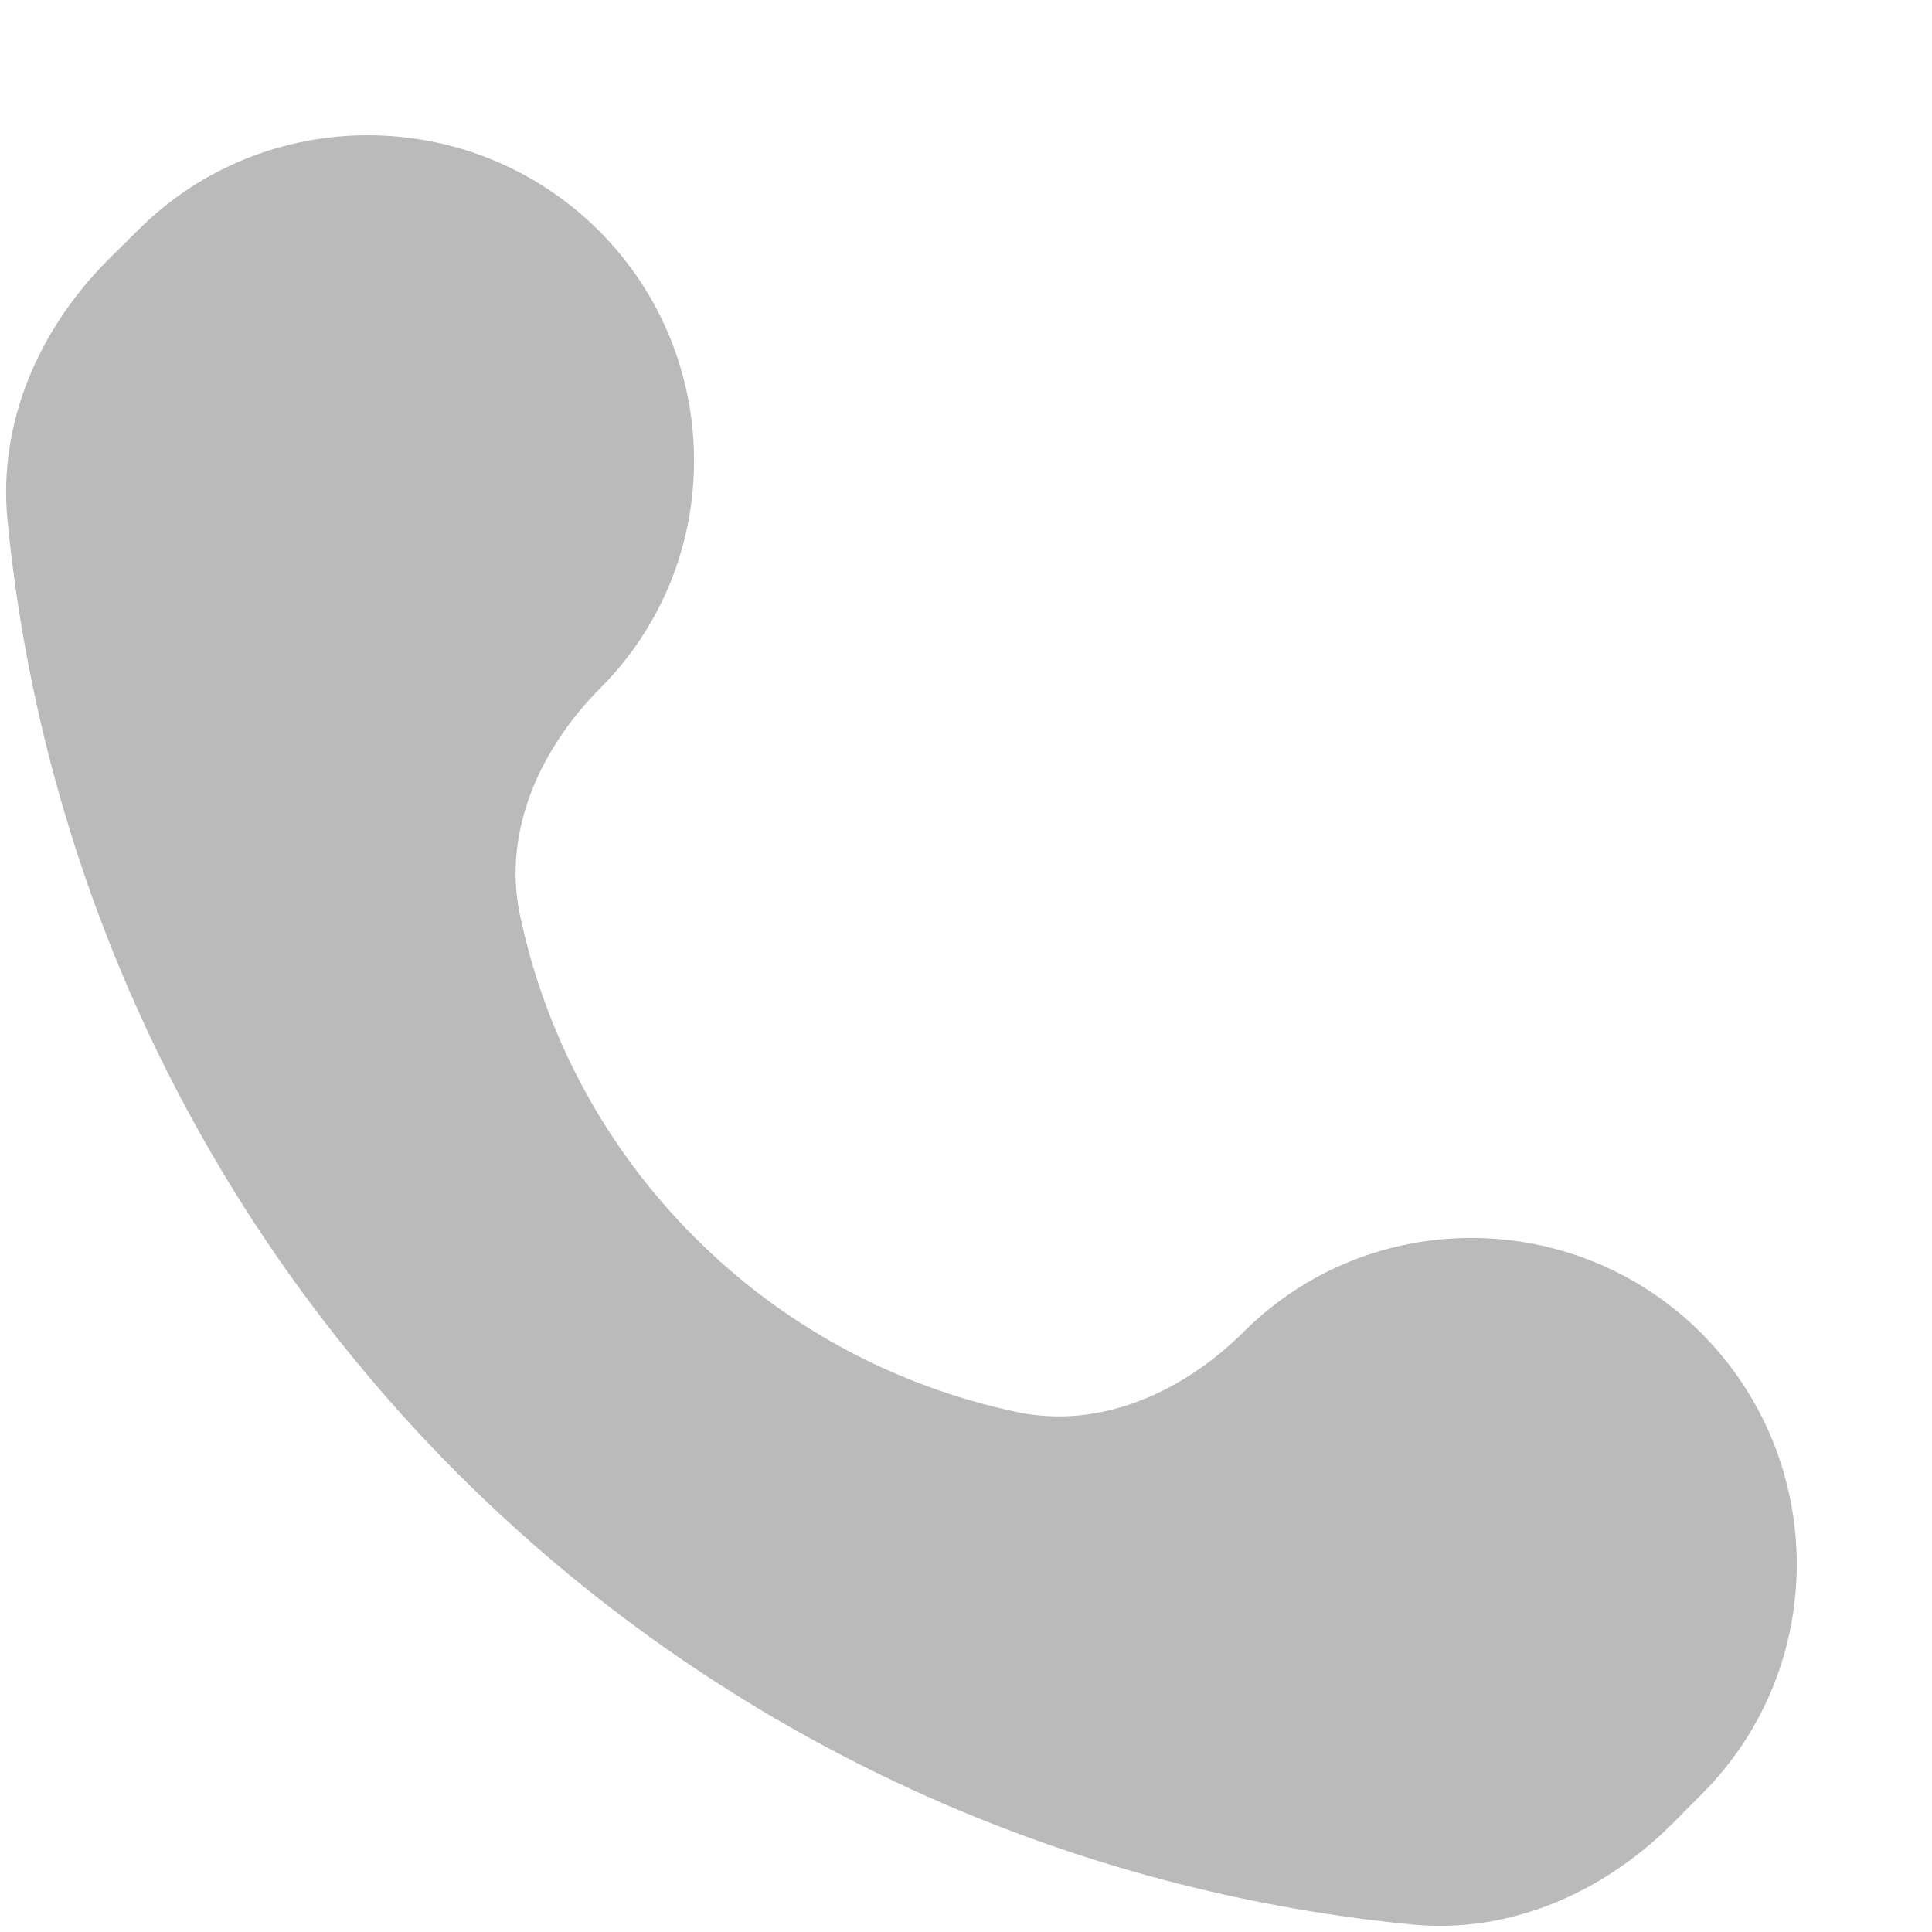 <svg width="9" height="9" viewBox="0 0 9 9" fill="none" xmlns="http://www.w3.org/2000/svg">
<path d="M7.924 6.209C8.516 6.801 8.52 7.765 7.928 8.357L7.788 8.498C7.466 8.819 7.029 9.01 6.576 8.965C4.904 8.802 3.332 8.064 2.134 6.866C0.936 5.668 0.198 4.096 0.035 2.424C-0.01 1.971 0.181 1.534 0.502 1.212L0.643 1.072C1.235 0.48 2.199 0.484 2.791 1.076C3.377 1.663 3.382 2.618 2.797 3.205C2.516 3.487 2.34 3.873 2.422 4.262C2.541 4.827 2.821 5.35 3.236 5.764C3.65 6.179 4.173 6.459 4.738 6.578C5.127 6.66 5.513 6.484 5.795 6.203C6.382 5.618 7.337 5.623 7.924 6.209Z" fill="black" fill-opacity="0.27"/>
</svg>
